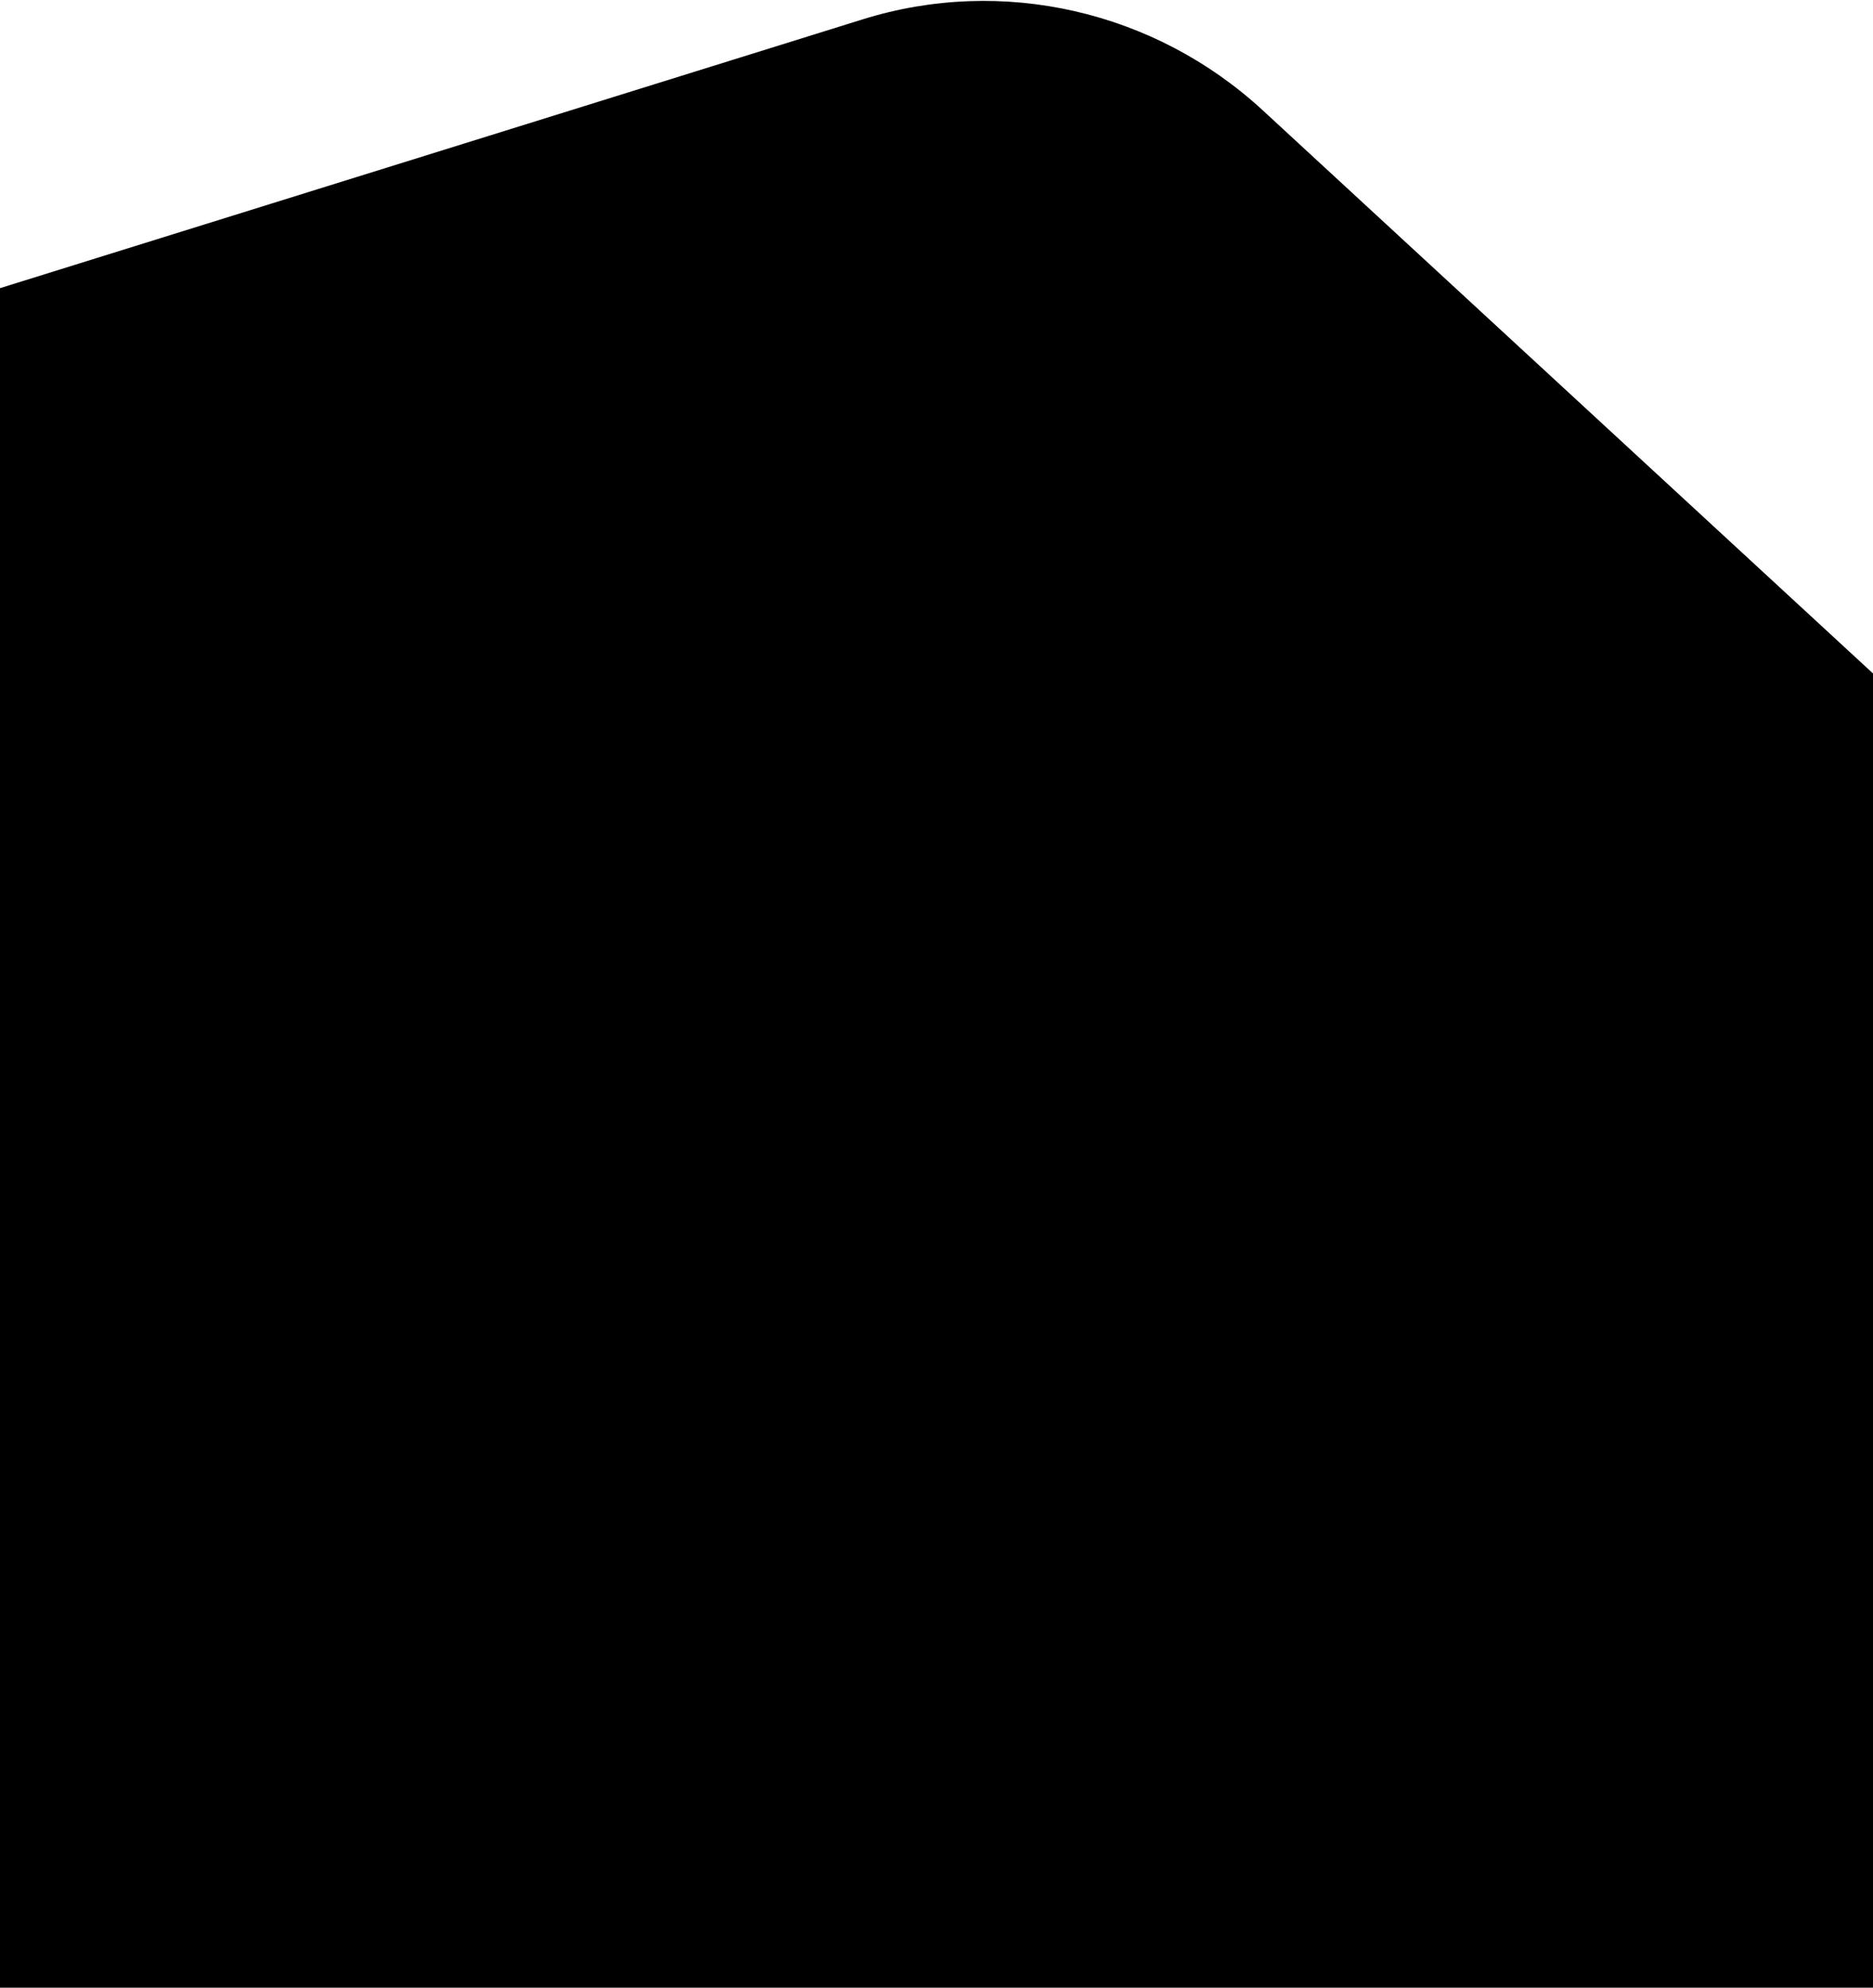 <svg xmlns="http://www.w3.org/2000/svg" width="1900" height="2016" fill="none" viewBox="0 0 1900 2016"><path fill="url(#paint0_linear_901_1755)" d="M-356.835 1905.34L328.039 2537.22C437.798 2638.49 592.459 2673.74 733.802 2629.7L1615.77 2354.93C1757.12 2310.9 1863.63 2194.26 1895.23 2048.99L2092.32 1142.35C2123.9 997.056 2075.75 845.178 1965.99 743.917L1281.11 112.033C1171.35 10.773 1016.69 -24.477 875.35 19.553L-6.62 294.326C-147.963 338.357 -254.48 454.993 -286.073 600.273L-483.145 1506.91C-514.73 1652.21 -466.574 1804.08 -356.835 1905.34Z"/><defs><linearGradient id="paint0_linear_901_1755" x1="907.108" x2="755.018" y1=".803" y2="2118.67" gradientUnits="userSpaceOnUse"><stop class="theme-tint-15" stop-color="currentcolor"/><stop class="theme-tint-15" offset="1" stop-color="currentcolor" stop-opacity="0"/></linearGradient></defs></svg>